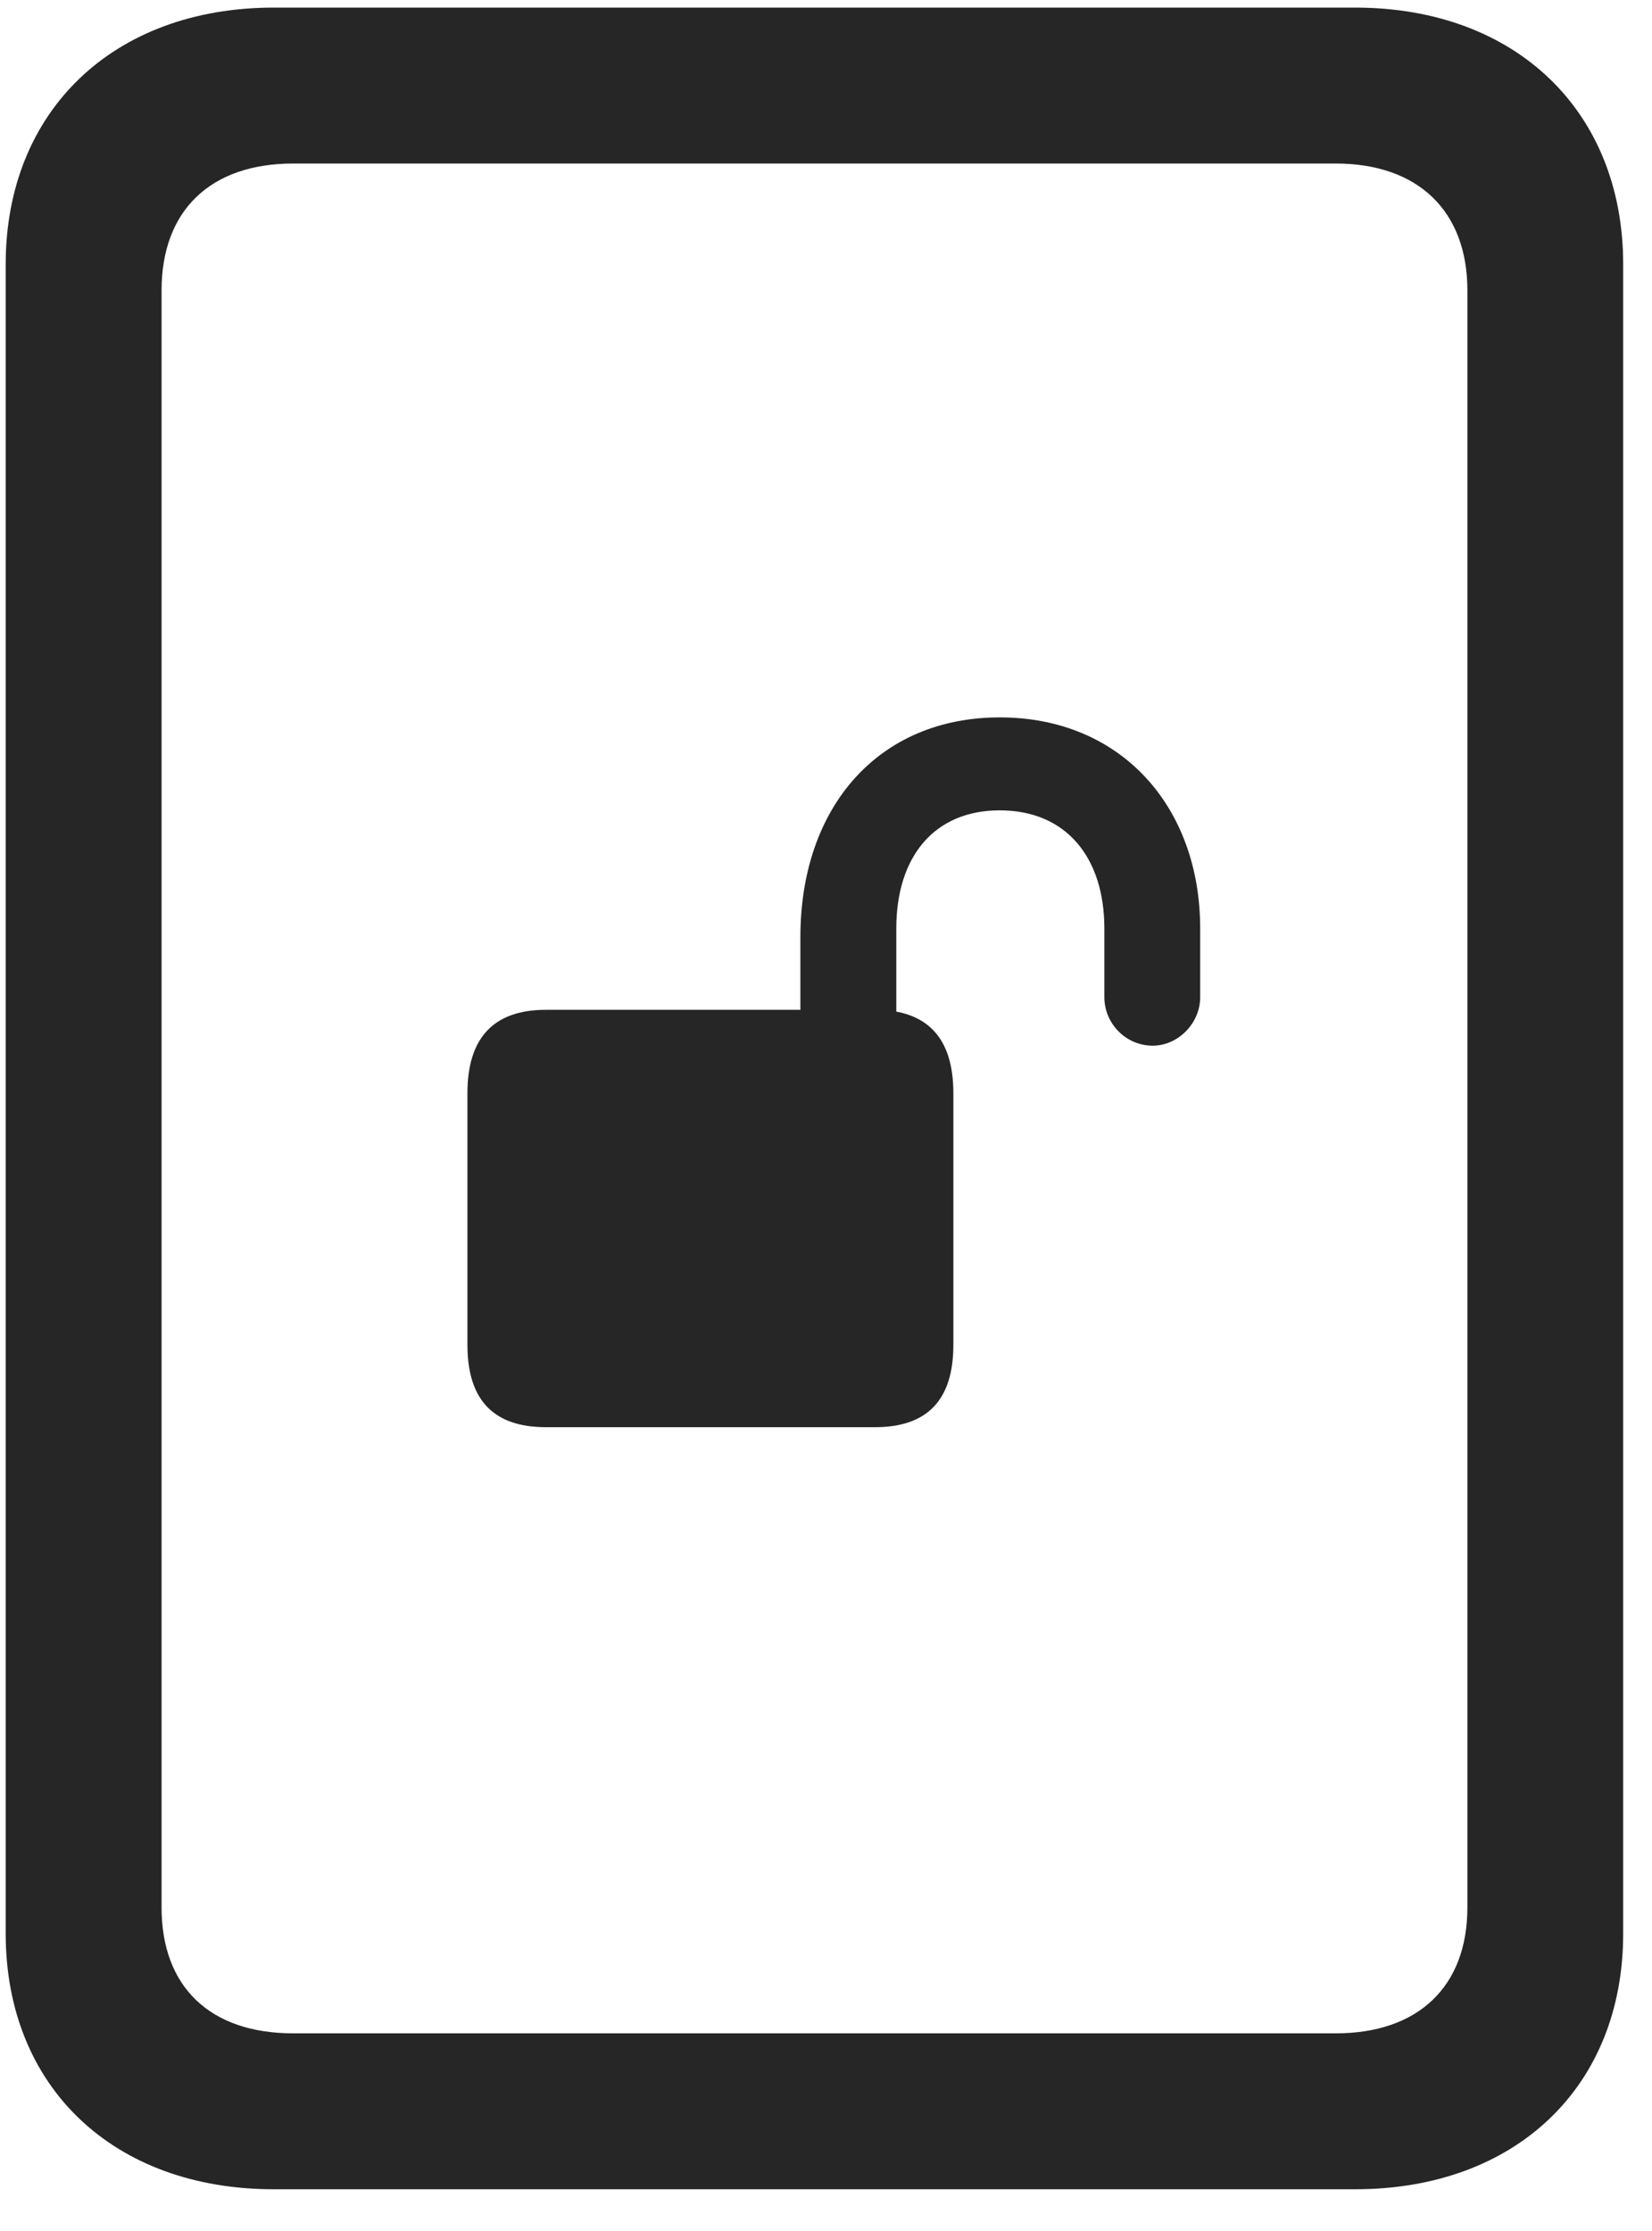 <svg width="20" height="27" viewBox="0 0 20 27" fill="none" xmlns="http://www.w3.org/2000/svg">
<g clip-path="url(#clip0_2207_13821)">
<path d="M0.069 23.401C0.069 25.253 1.37 26.495 3.315 26.495H16.405C18.351 26.495 19.651 25.253 19.651 23.401V3.198C19.651 1.346 18.351 0.092 16.405 0.092H3.315C1.37 0.092 0.069 1.346 0.069 3.198V23.401ZM1.956 23.084V3.514C1.956 2.553 2.542 1.979 3.55 1.979H16.171C17.167 1.979 17.765 2.553 17.765 3.514V23.084C17.765 24.045 17.167 24.608 16.171 24.608H3.55C2.542 24.608 1.956 24.045 1.956 23.084Z" fill="black" fill-opacity="0.85"/>
<path d="M5.659 16.276C5.659 16.944 5.976 17.272 6.608 17.272H10.593C11.226 17.272 11.542 16.944 11.542 16.276V13.229C11.542 12.561 11.226 12.221 10.593 12.221H6.608C5.976 12.221 5.659 12.561 5.659 13.229V16.276ZM9.69 12.901H10.851V11.237C10.851 10.37 11.308 9.807 12.104 9.807C12.901 9.807 13.37 10.37 13.37 11.237V12.069C13.37 12.385 13.628 12.655 13.956 12.655C14.261 12.655 14.53 12.385 14.53 12.069V11.237C14.53 9.76 13.569 8.682 12.104 8.682C10.64 8.682 9.69 9.76 9.69 11.342V12.901Z" fill="black" fill-opacity="0.85"/>
</g>
<defs>
<clipPath id="clip0_2207_13821">
<rect width="19.582" height="26.426" fill="white" transform="translate(0.069 0.092)"/>
</clipPath>
</defs>
</svg>
